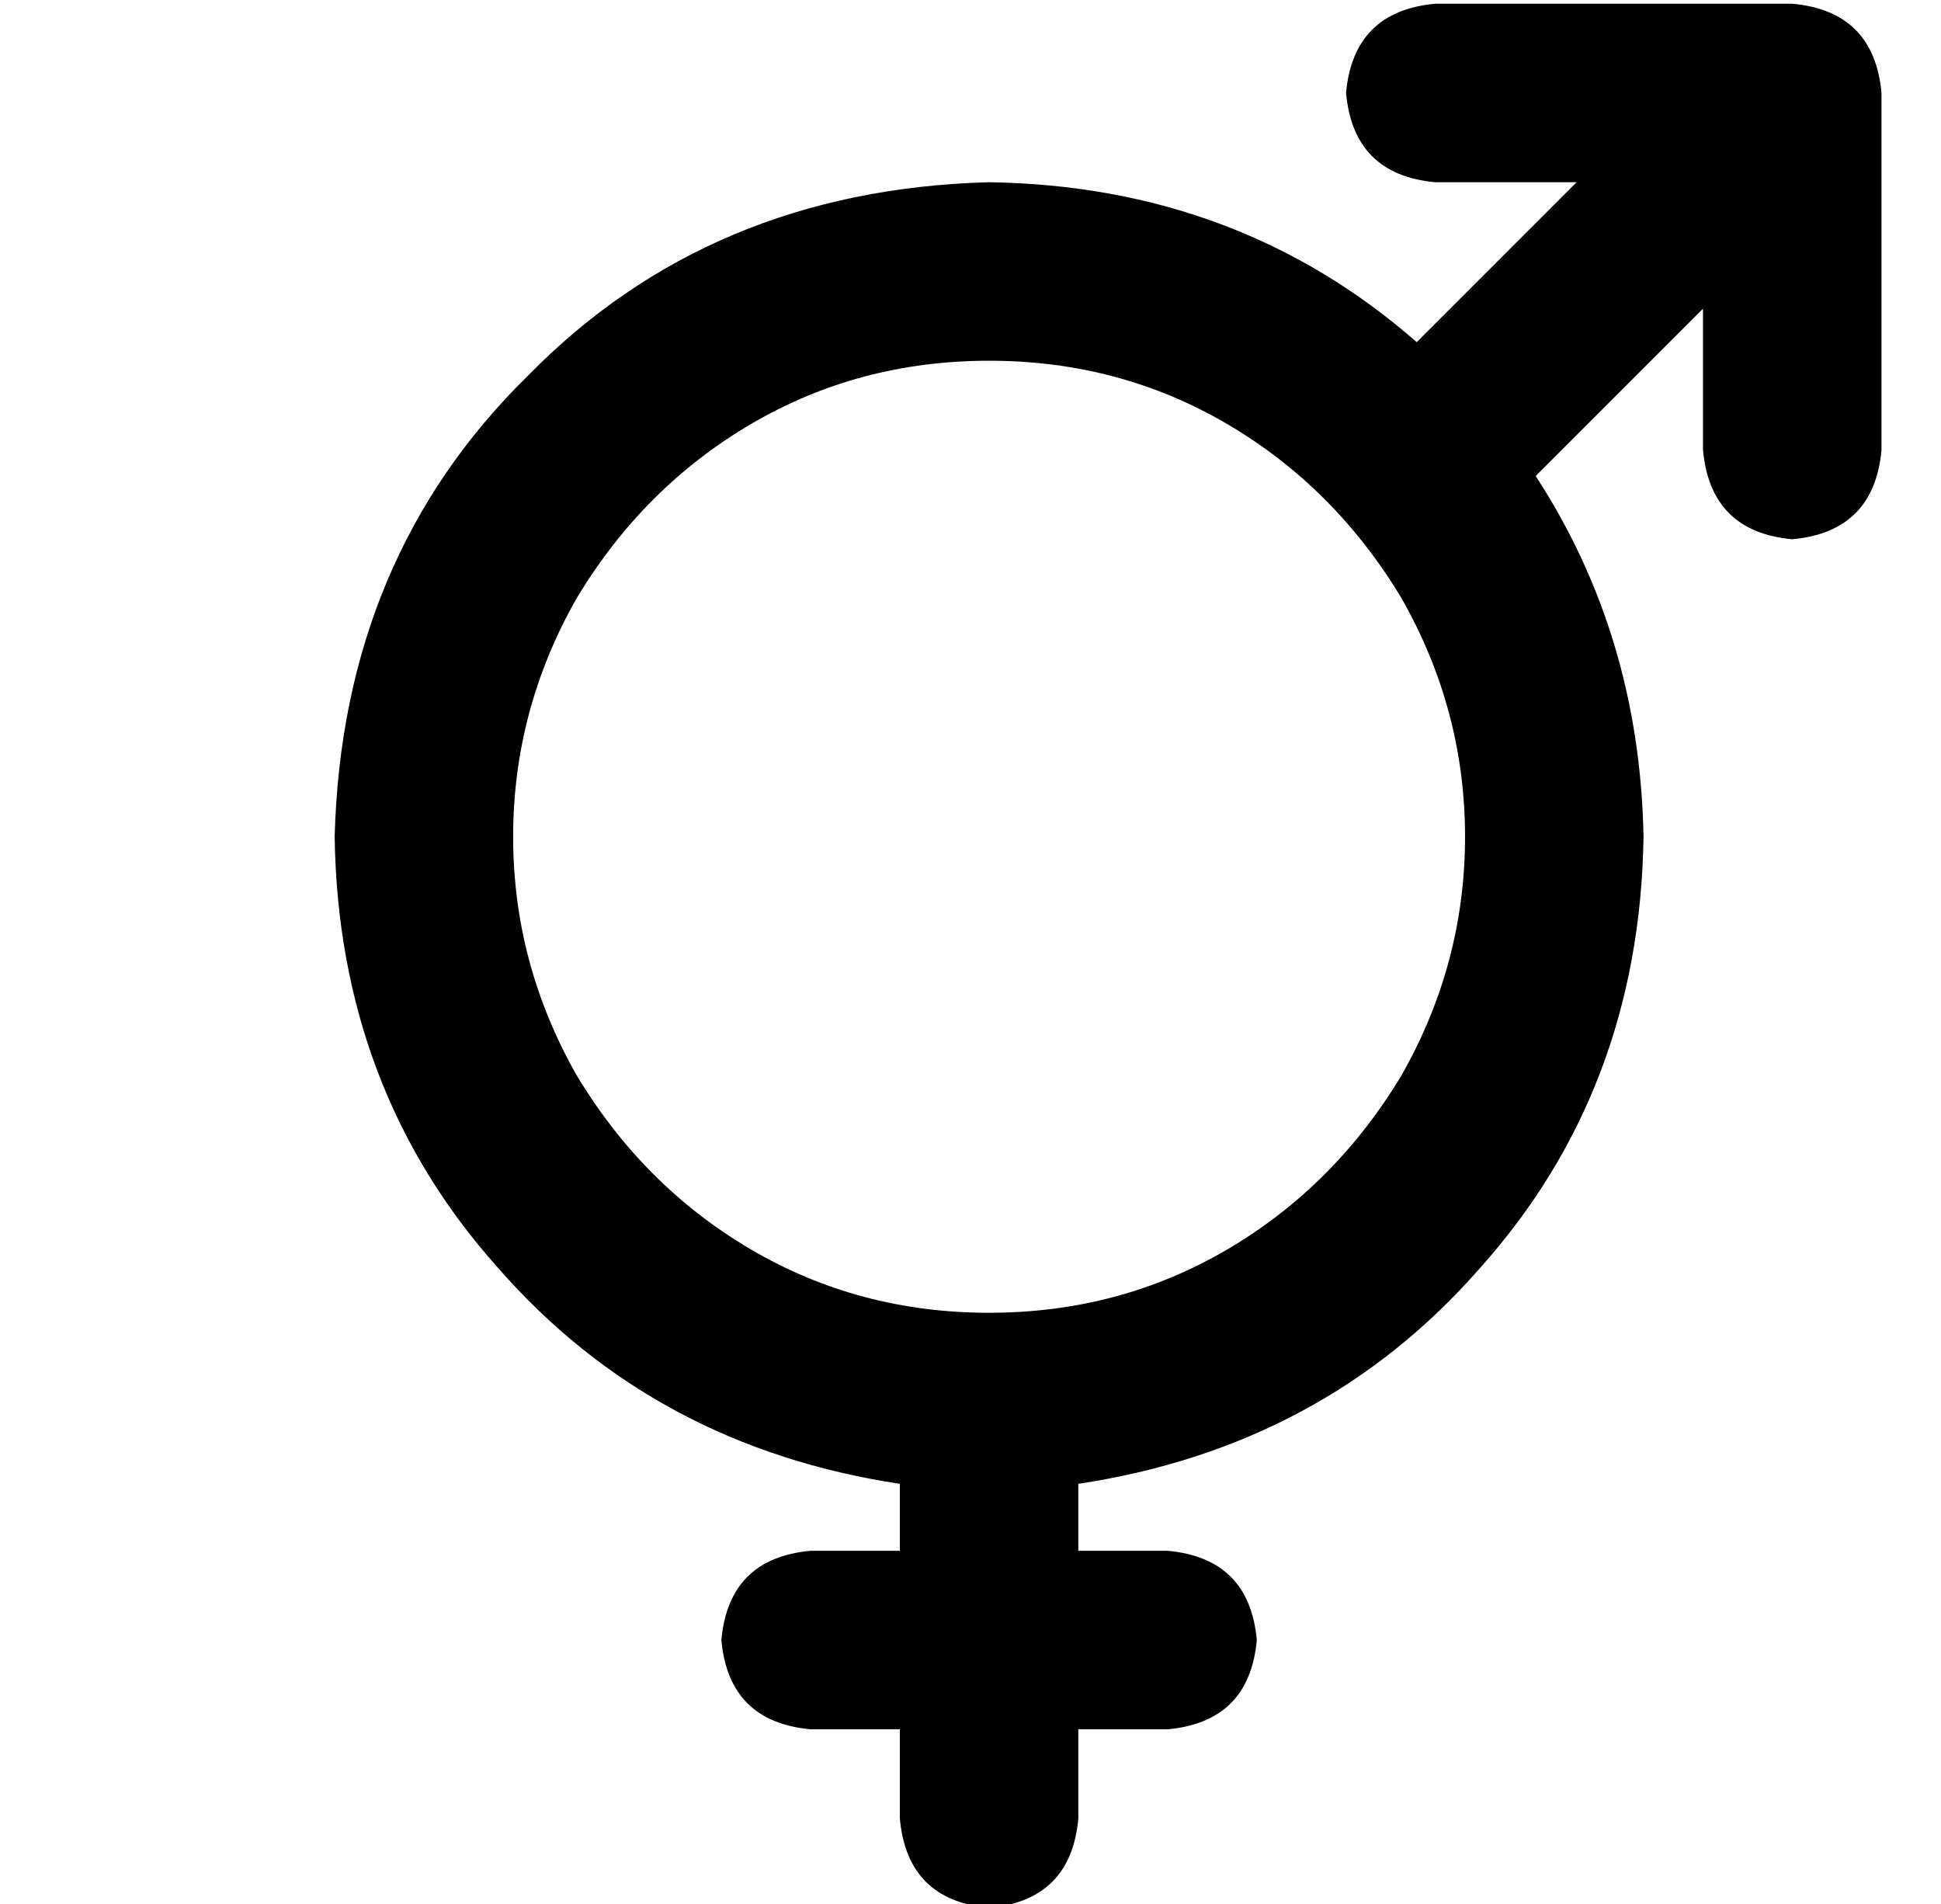 <?xml version="1.0" standalone="no"?>
<!DOCTYPE svg PUBLIC "-//W3C//DTD SVG 1.1//EN" "http://www.w3.org/Graphics/SVG/1.1/DTD/svg11.dtd" >
<svg xmlns="http://www.w3.org/2000/svg" xmlns:xlink="http://www.w3.org/1999/xlink" version="1.1" viewBox="-10 -40 522 512">
   <path fill="currentColor"
d="M352 -15q2 22 24 24h38v0l-43 43v0q-48 -42 -115 -43q-75 2 -124 52q-50 49 -52 124q1 68 44 116q42 48 108 58v18v0h-24v0q-22 2 -24 24q2 22 24 24h24v0v24v0q2 22 24 24q22 -2 24 -24v-24v0h24v0q22 -2 24 -24q-2 -22 -24 -24h-24v0v-18v0q66 -10 108 -58
q43 -48 44 -116q-1 -54 -29 -97l45 -45v0v38v0q2 22 24 24q22 -2 24 -24v-96v0q-2 -22 -24 -24h-96v0q-22 2 -24 24v0zM256 57q35 0 64 17v0v0q29 17 47 47q17 30 17 64t-17 64q-18 30 -47 47t-64 17t-64 -17t-47 -47q-17 -30 -17 -64t17 -64q18 -30 47 -47t64 -17v0z" />
</svg>
